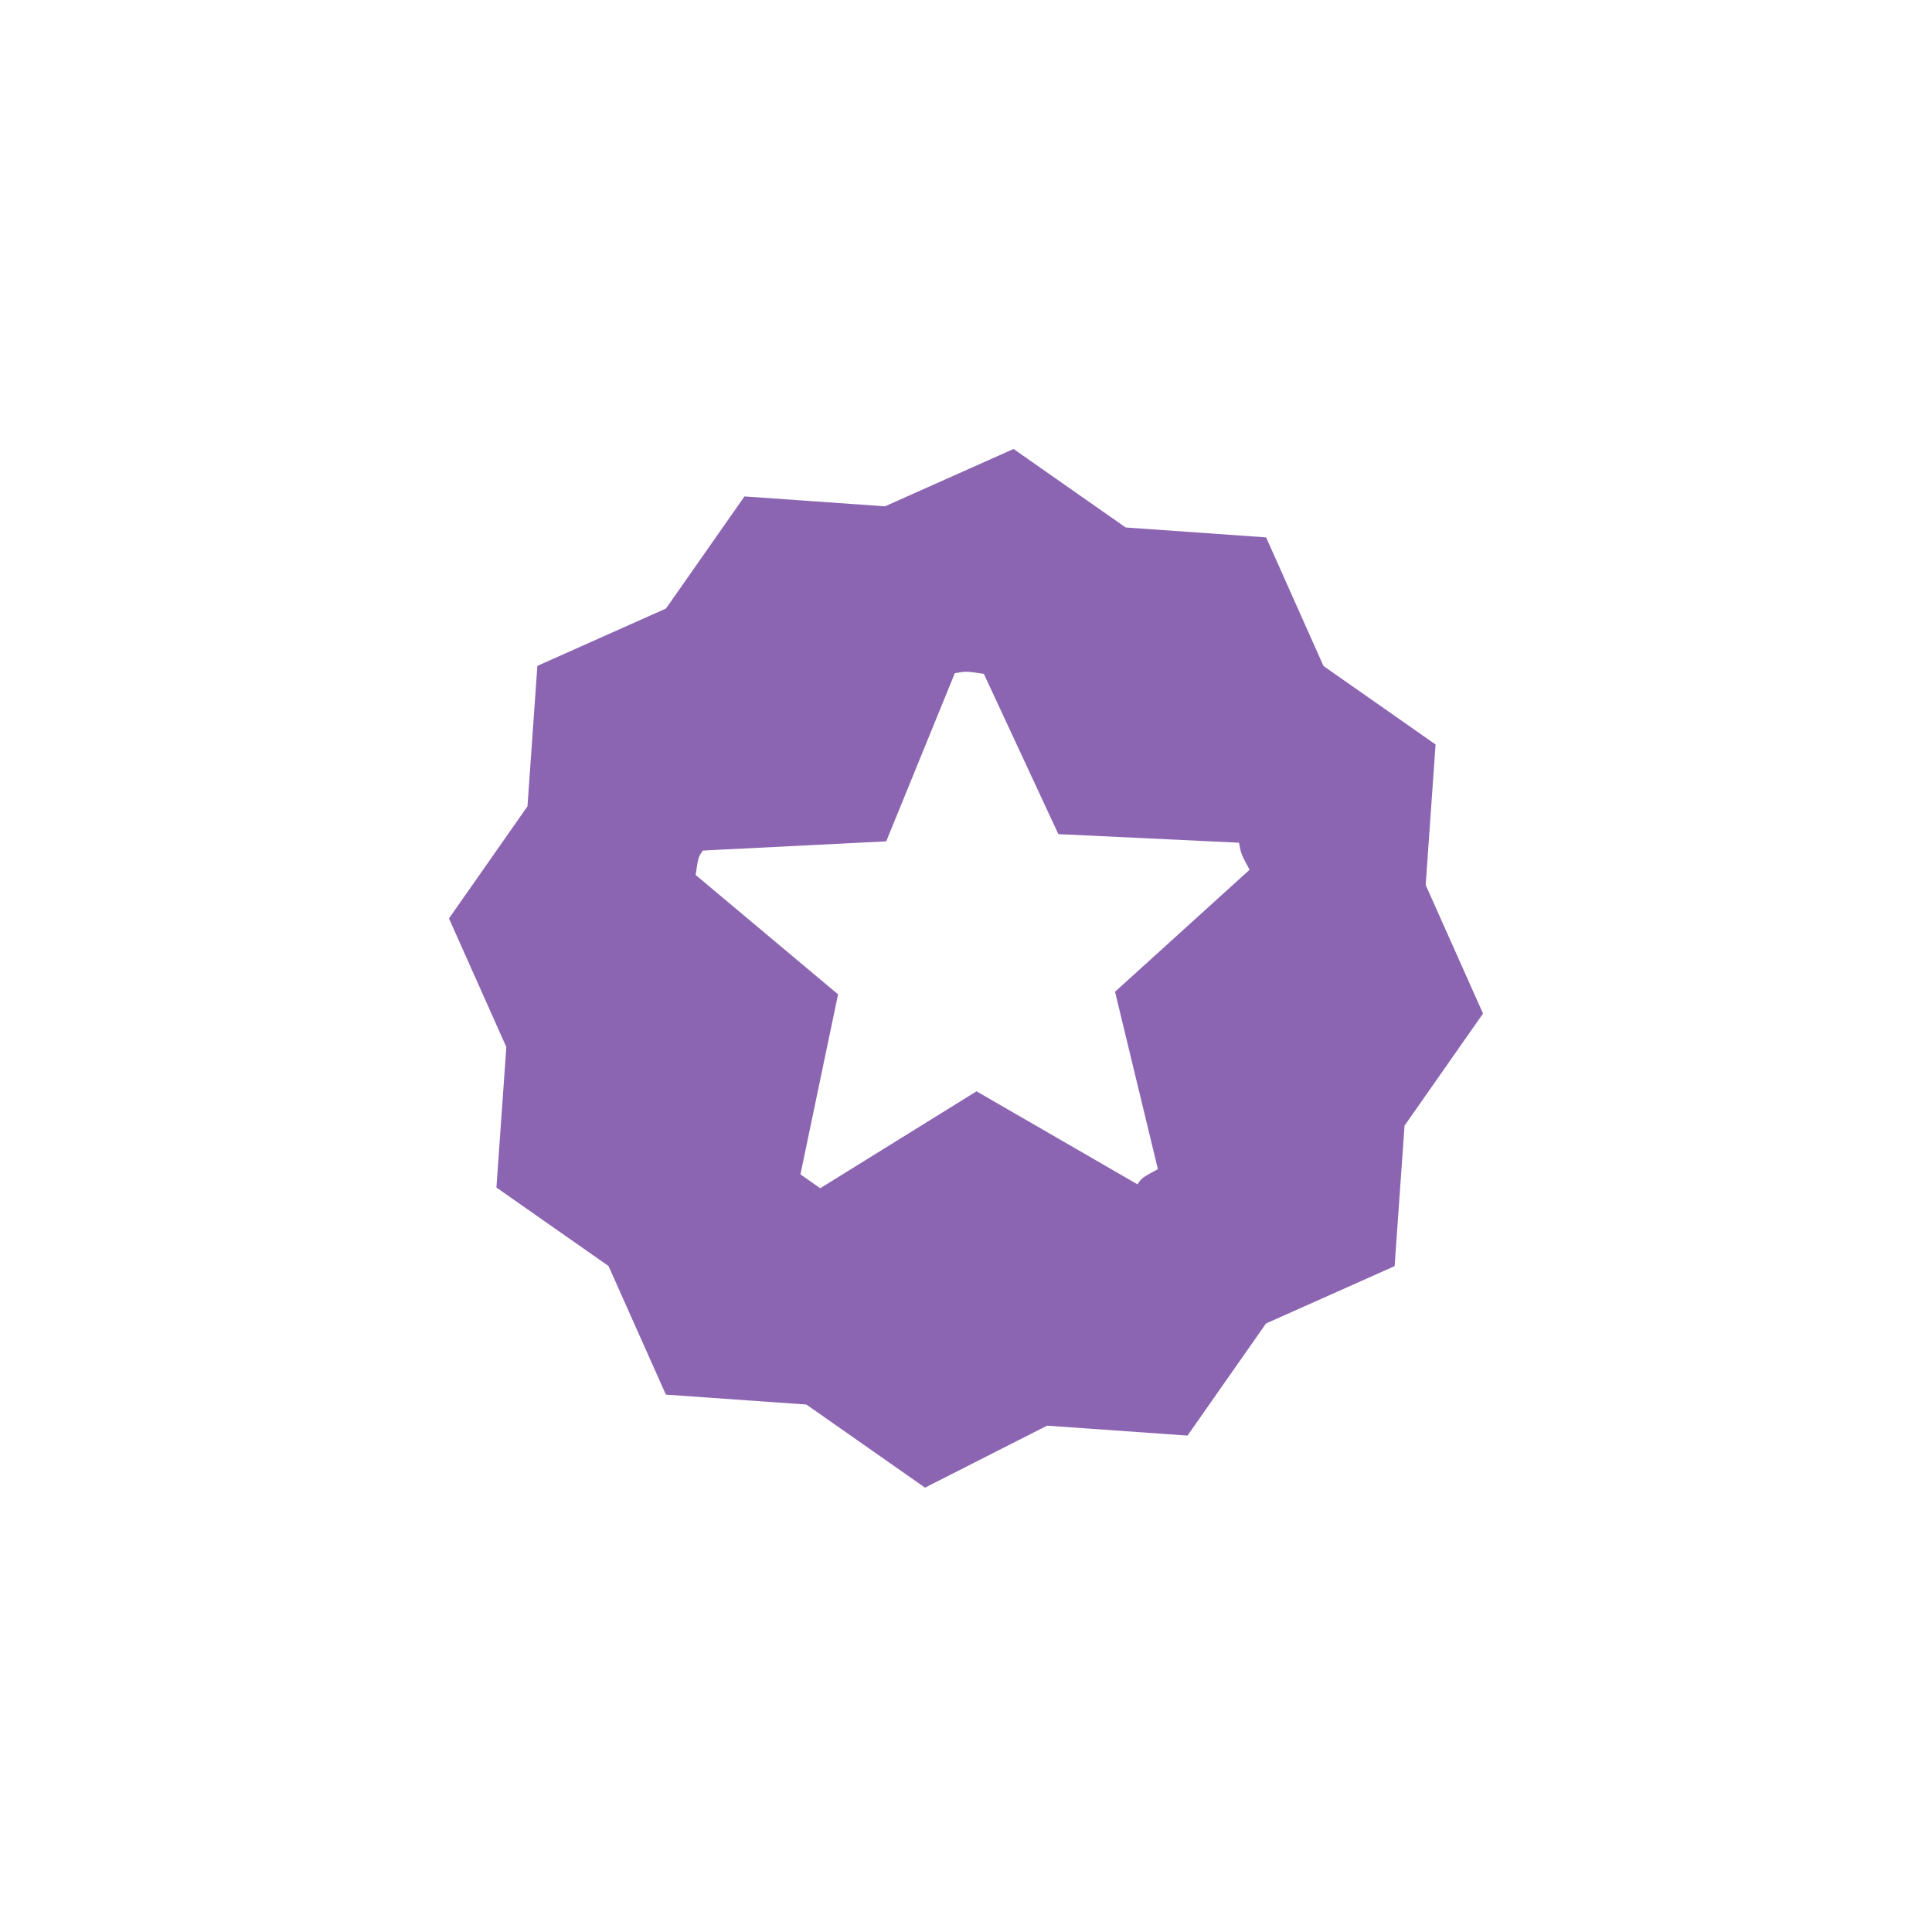 <svg xmlns="http://www.w3.org/2000/svg" xmlns:xlink="http://www.w3.org/1999/xlink" cache-id="ca29373808df4f9eaa432cd66b455877" viewBox="0 0 24 24" shape-rendering="geometricPrecision" text-rendering="geometricPrecision" height="48" width="48" aria-hidden="true" focusable="false">
    <style>
            .is-in-view #lp-collage-star-seller-badge-left {
                animation: lp-collage-star-seller-badge-left__to 2000ms linear 1 normal forwards
            }

            @keyframes lp-collage-star-seller-badge-left__to {
                0% {
                    transform: translate(3.4px, 12.4px)
                }
                50% {
                    transform: translate(3.4px, 12.4px)
                }
                75% {
                    transform: translate(3.2px, 12.4px)
                }
                100% {
                    transform: translate(3.2px, 12.4px)
                }
            }

            .is-in-view #e2oQ4aPtn8x2 {
                animation: e2oQ4aPtn8x2_c_o 2000ms linear 1 normal forwards
            }

            @keyframes e2oQ4aPtn8x2_c_o {
                0% {
                    opacity: 0
                }
                50% {
                    opacity: 0
                }
                75% {
                    opacity: 1
                }
                100% {
                    opacity: 1
                }
            }

            .is-in-view #lp-collage-star-seller-badge-right {
                animation: lp-collage-star-seller-badge-right__to 2000ms linear 1 normal forwards
            }

            @keyframes lp-collage-star-seller-badge-right__to {
                0% {
                    transform: translate(20.6px, 12.4px)
                }
                50% {
                    transform: translate(20.6px, 12.4px)
                }
                75% {
                    transform: translate(20.8px, 12.4px)
                }
                100% {
                    transform: translate(20.8px, 12.4px)
                }
            }

            .is-in-view #e2oQ4aPtn8x8 {
                animation: e2oQ4aPtn8x8_c_o 2000ms linear 1 normal forwards
            }

            @keyframes e2oQ4aPtn8x8_c_o {
                0% {
                    opacity: 0
                }
                50% {
                    opacity: 0
                }
                75% {
                    opacity: 1
                }
                100% {
                    opacity: 1
                }
            }

            .is-in-view #lp-collage-star-seller {
                animation: lp-collage-star-seller__tr 2000ms linear 1 normal forwards
            }

            @keyframes lp-collage-star-seller__tr {
                0% {
                    transform: translate(12px, 12px) rotate(-145deg);
                    animation-timing-function: cubic-bezier(0.42, 0, 0.58, 1)
                }
                50% {
                    transform: translate(12px, 12px) rotate(0deg)
                }
                100% {
                    transform: translate(12px, 12px) rotate(0deg)
                }
            }
    </style>
    <g id="lp-collage-star-seller-badge-left" transform="translate(3.4,12.4)">
        <g id="e2oQ4aPtn8x2" transform="translate(-3.4,-12.4)" opacity="0">
            <g id="e2oQ4aPtn8x3">
                <g id="e2oQ4aPtn8x4">
                    <polygon id="e2oQ4aPtn8x5" points="2.5,15.8 2,13.9 4.5,13.8 4.8,14.7" fill="rgb(97,77,116)" stroke="none" stroke-width="1" stroke-miterlimit="1"></polygon>
                </g>
                <g id="e2oQ4aPtn8x6">
                    <polygon id="e2oQ4aPtn8x7" points="4.8,10.1 4.5,11.1 2,10.9 2.5,9" fill="rgb(97,77,116)" stroke="none" stroke-width="1" stroke-miterlimit="1"></polygon>
                </g>
            </g>
        </g>
    </g>
    <g id="lp-collage-star-seller-badge-right" transform="translate(20.6,12.4)">
        <g id="e2oQ4aPtn8x8" transform="translate(-20.6,-12.4)" opacity="0">
            <g id="e2oQ4aPtn8x9">
                <polygon id="e2oQ4aPtn8x10" points="19.5,11.1 19.2,10.1 21.5,9 22,10.9" fill="rgb(97,77,116)" stroke="none" stroke-width="1" stroke-miterlimit="1"></polygon>
            </g>
            <g id="e2oQ4aPtn8x11">
                <polygon id="e2oQ4aPtn8x12" points="22,13.9 21.5,15.8 19.2,14.7 19.5,13.8" fill="rgb(97,77,116)" stroke="none" stroke-width="1" stroke-miterlimit="1"></polygon>
            </g>
        </g>
    </g>
    <g id="lp-collage-star-seller" transform="translate(12,12) rotate(-145)">
        <g id="e2oQ4aPtn8x13" transform="translate(-12,-12)">
            <g id="e2oQ4aPtn8x14">
                <path id="e2oQ4aPtn8x15" d="M17.6,8.8L16.1,7.9L15.2,6.4L13.5,6.4L12,5.5L10.5,6.4L8.7,6.4L7.9,7.9L6.4,8.8L6.4,10.5L5.5,12L6.4,13.5L6.4,15.2L7.9,16.1L8.8,17.6L10.5,17.6L12,18.5L13.5,17.6L15.2,17.6L16.1,16.1L17.6,15.2L17.6,13.5L18.5,12L17.6,10.5L17.6,8.8ZM13.7,12.7L14.2,14.9C14.1,15,14.1,15,13.9,15.1L12,14L10.1,15.2C10,15.1,10,15.1,9.8,15L10.3,12.8L8.6,11.3C8.7,11.1,8.7,11.1,8.7,11L11,10.8L11.9,8.7C12.1,8.7,12.1,8.7,12.2,8.7L13.1,10.8L15.4,11C15.5,11.2,15.5,11.2,15.5,11.3L13.7,12.7Z" fill="rgb(140,101,178)" stroke="none" stroke-width="1" stroke-miterlimit="1"></path>
            </g>
        </g>
    </g>
</svg>